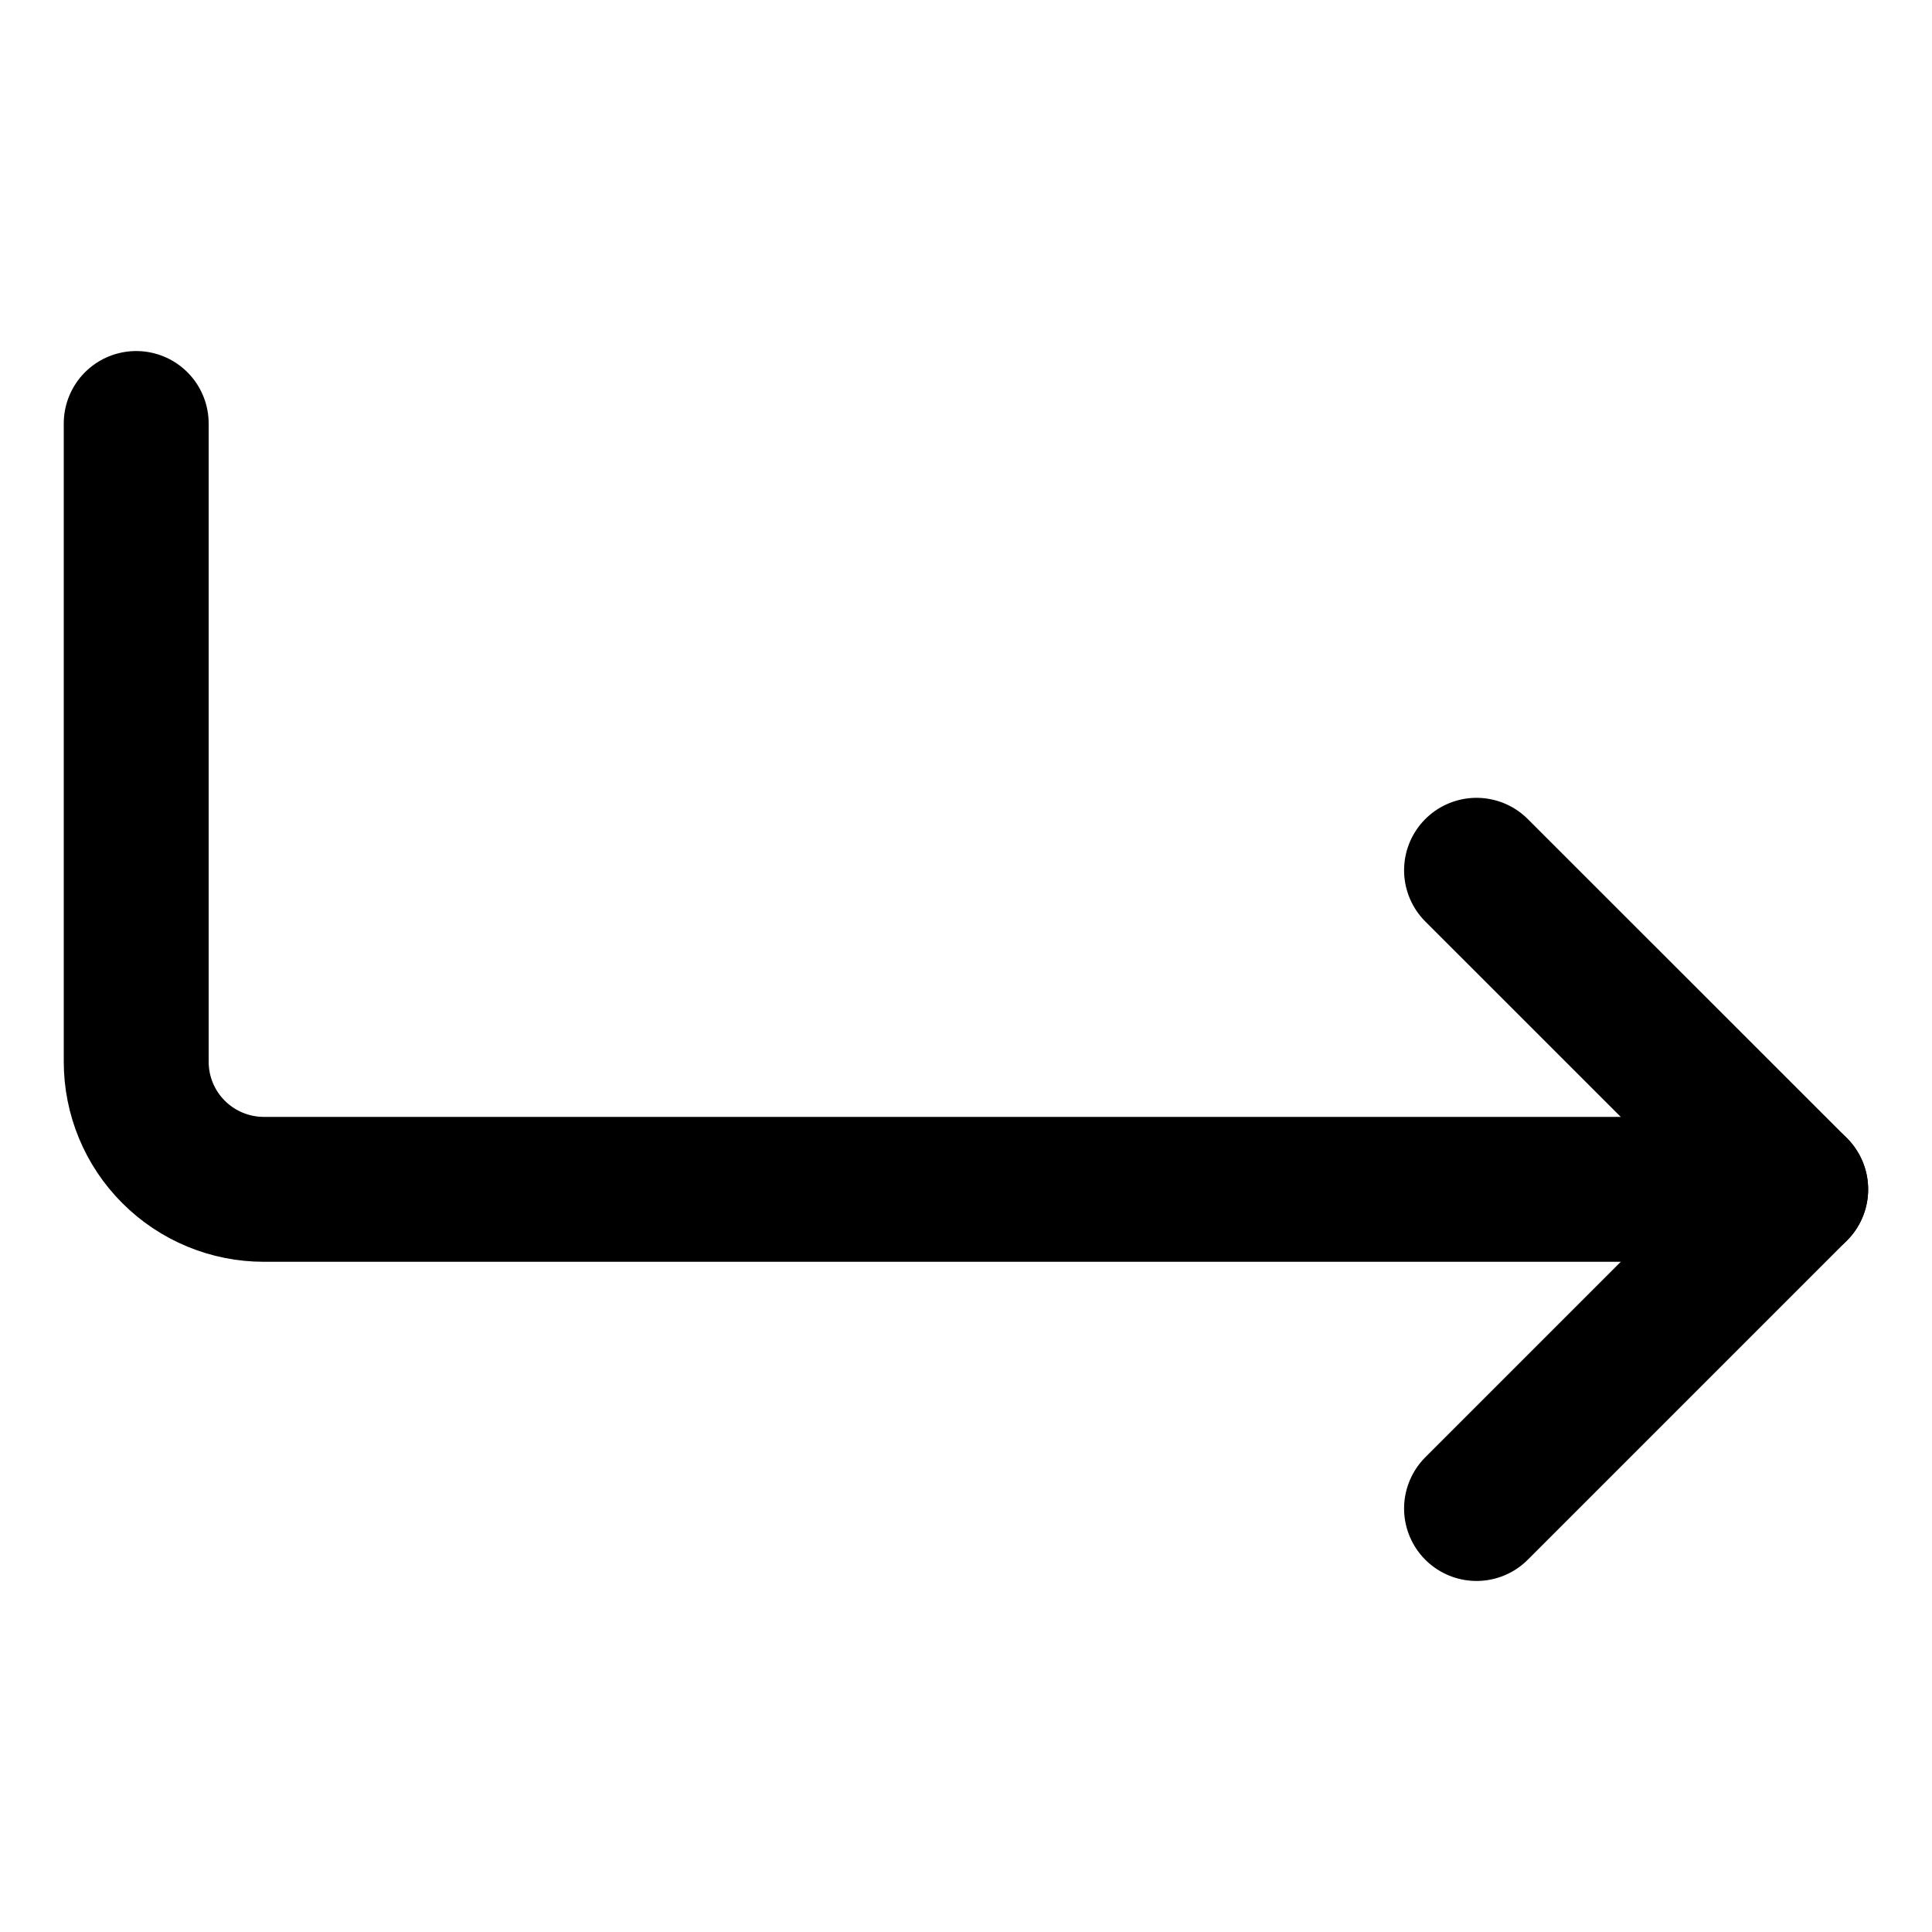 <svg width="20" height="20" viewBox="0 0 20 20" fill="none" xmlns="http://www.w3.org/2000/svg">
<g id="arrow-bend-down-right-1-15">
<g id="arrow-bend-down-right-1">
<path id="Vector" d="M15.285 15.616L18.589 12.312L15.285 9.009" stroke="black" stroke-width="1.5" stroke-linecap="round" stroke-linejoin="round"/>
<path id="Vector_2" d="M1.41 4.384V10.991C1.41 11.341 1.549 11.678 1.797 11.925C2.045 12.173 2.381 12.312 2.732 12.312H18.589" stroke="black" stroke-width="1.5" stroke-linecap="round" stroke-linejoin="round"/>
</g>
</g>
</svg>
